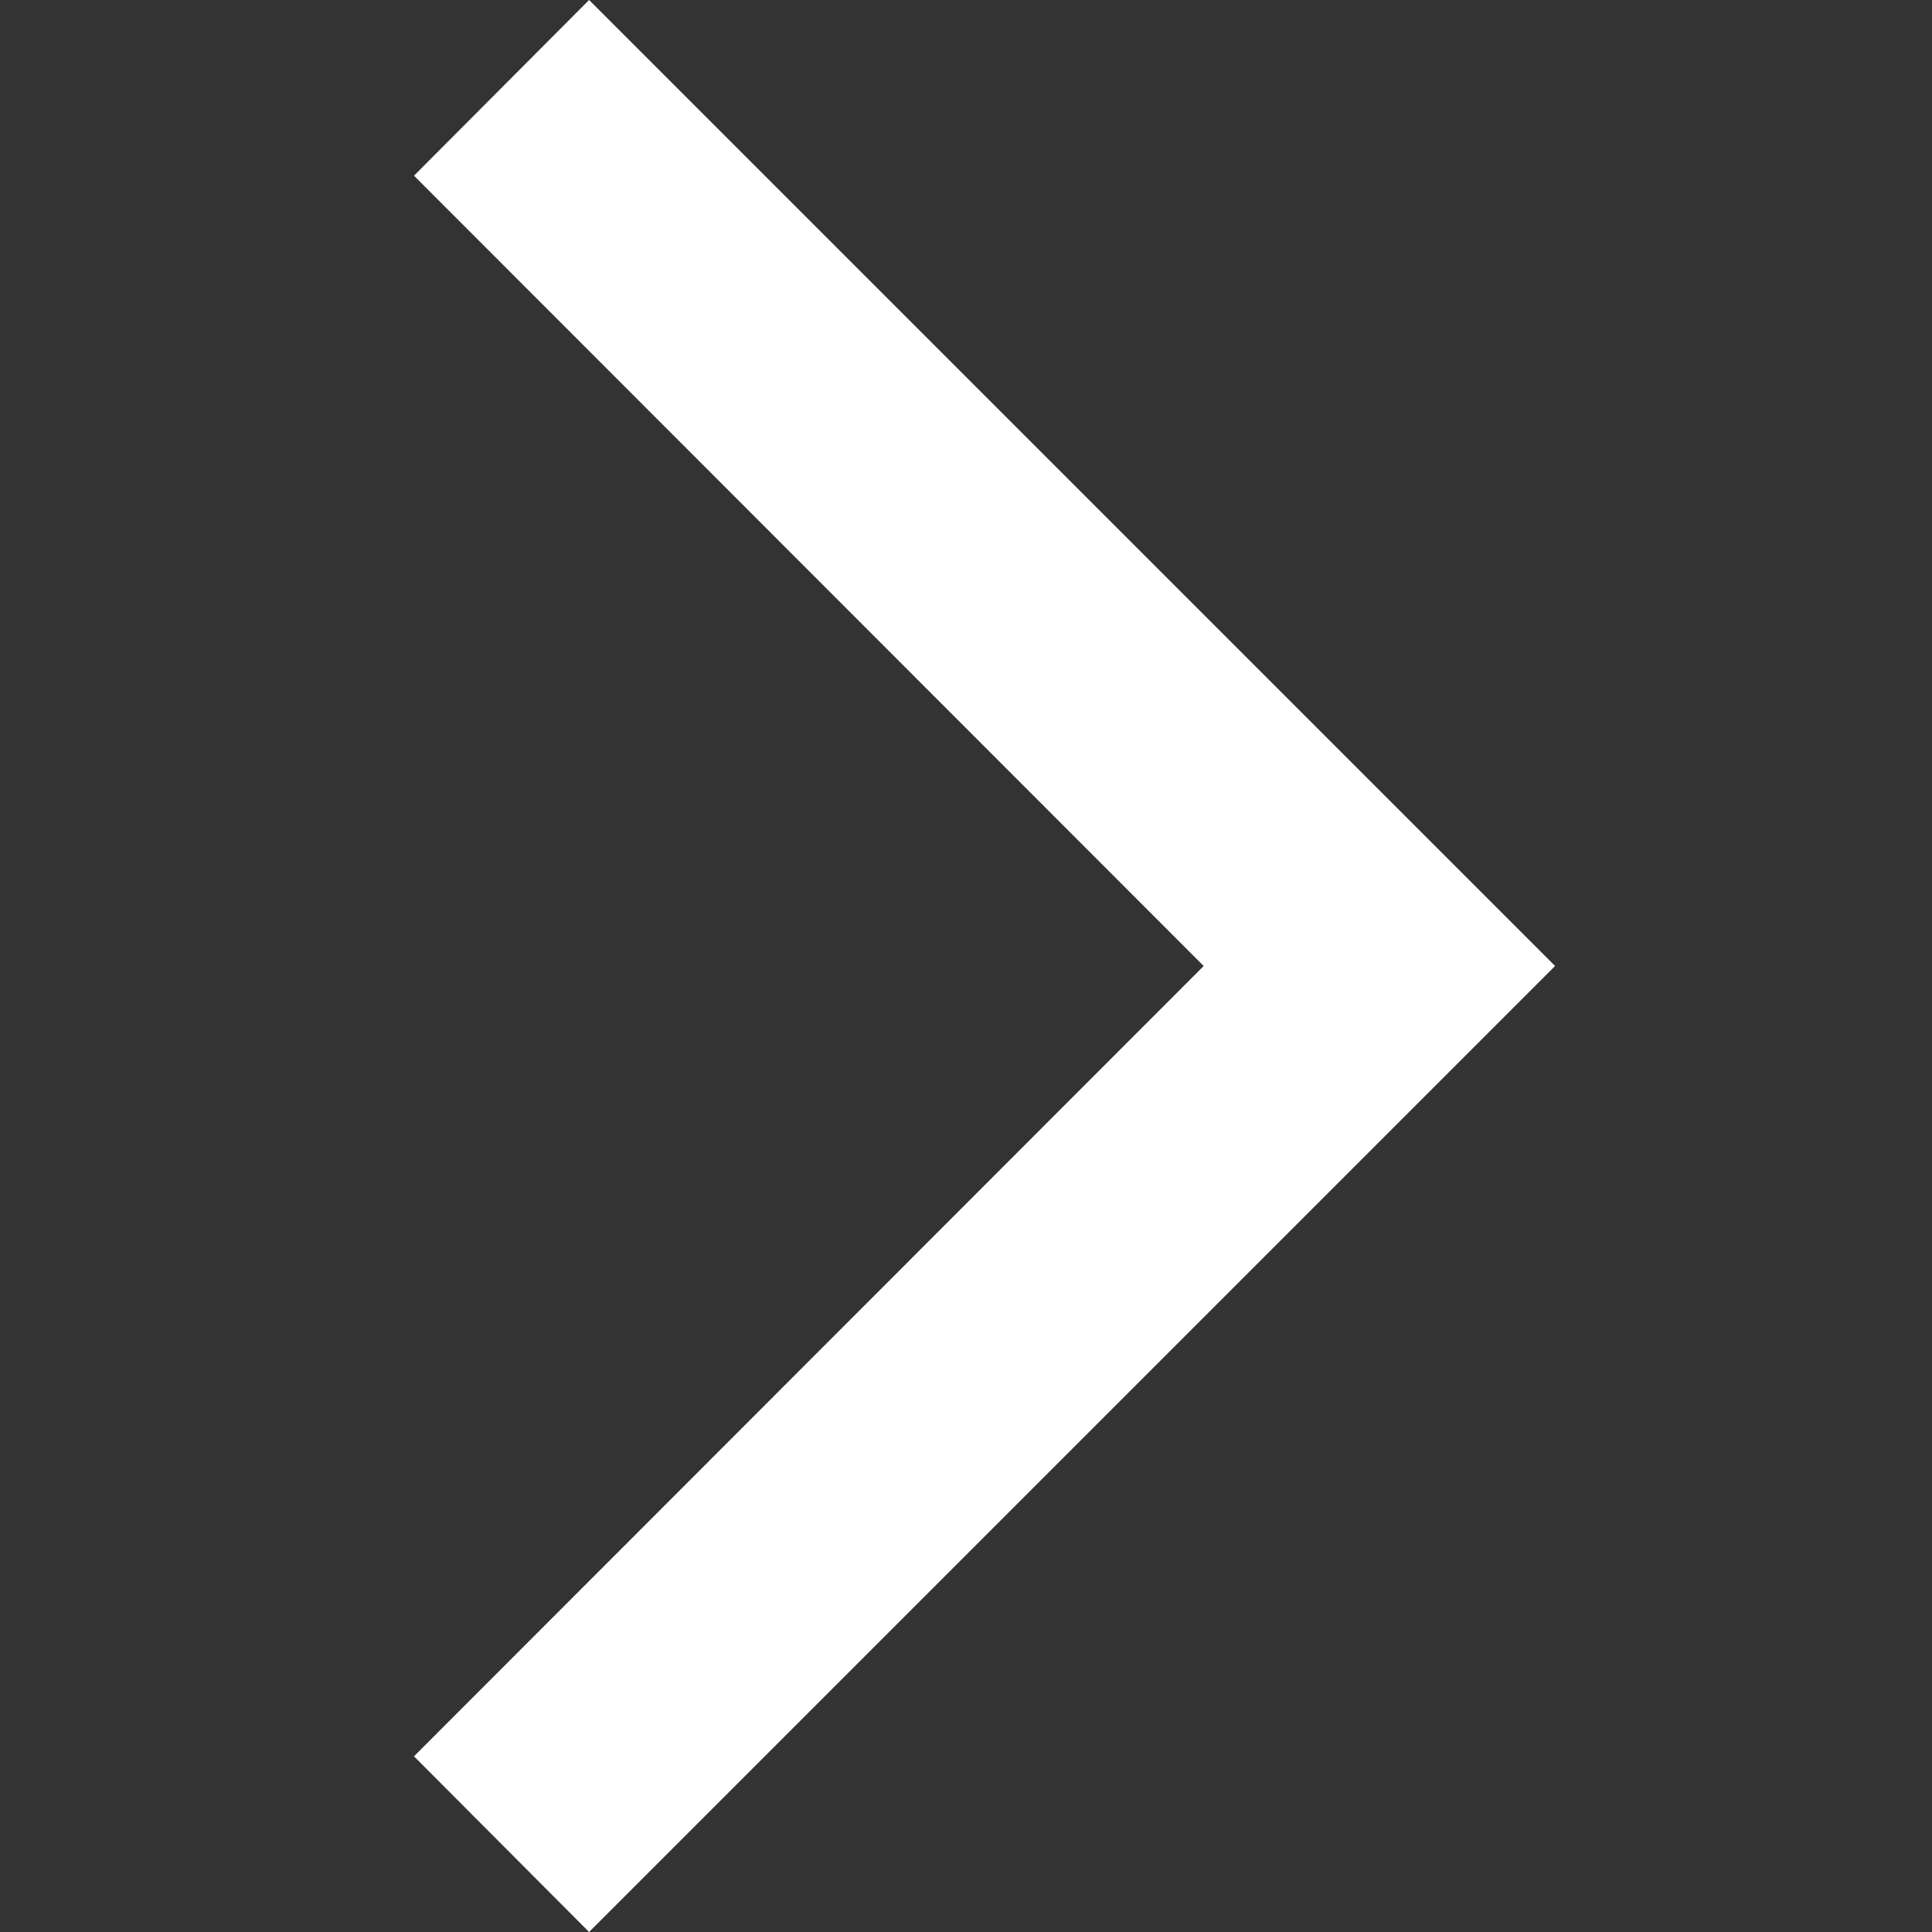 <?xml version="1.0" encoding="UTF-8"?>
<svg focusable="false" width="32px" height="32px" viewBox="0 0 32 32" version="1.1" xmlns="http://www.w3.org/2000/svg" xmlns:xlink="http://www.w3.org/1999/xlink">
<rect x="0" y="0" width="32" height="32" fill="#333333" stroke="none"/>
<title>chevron-rechts-wit-icoon</title>
  <g stroke="none" stroke-width="1" fill="none" fill-rule="evenodd">
    <polygon fill="#FFFFFF" points="9.757 32 6.857 29.09 19.937 16 6.857 2.91 9.757 0 25.757 16"></polygon>
  </g>
</svg>
